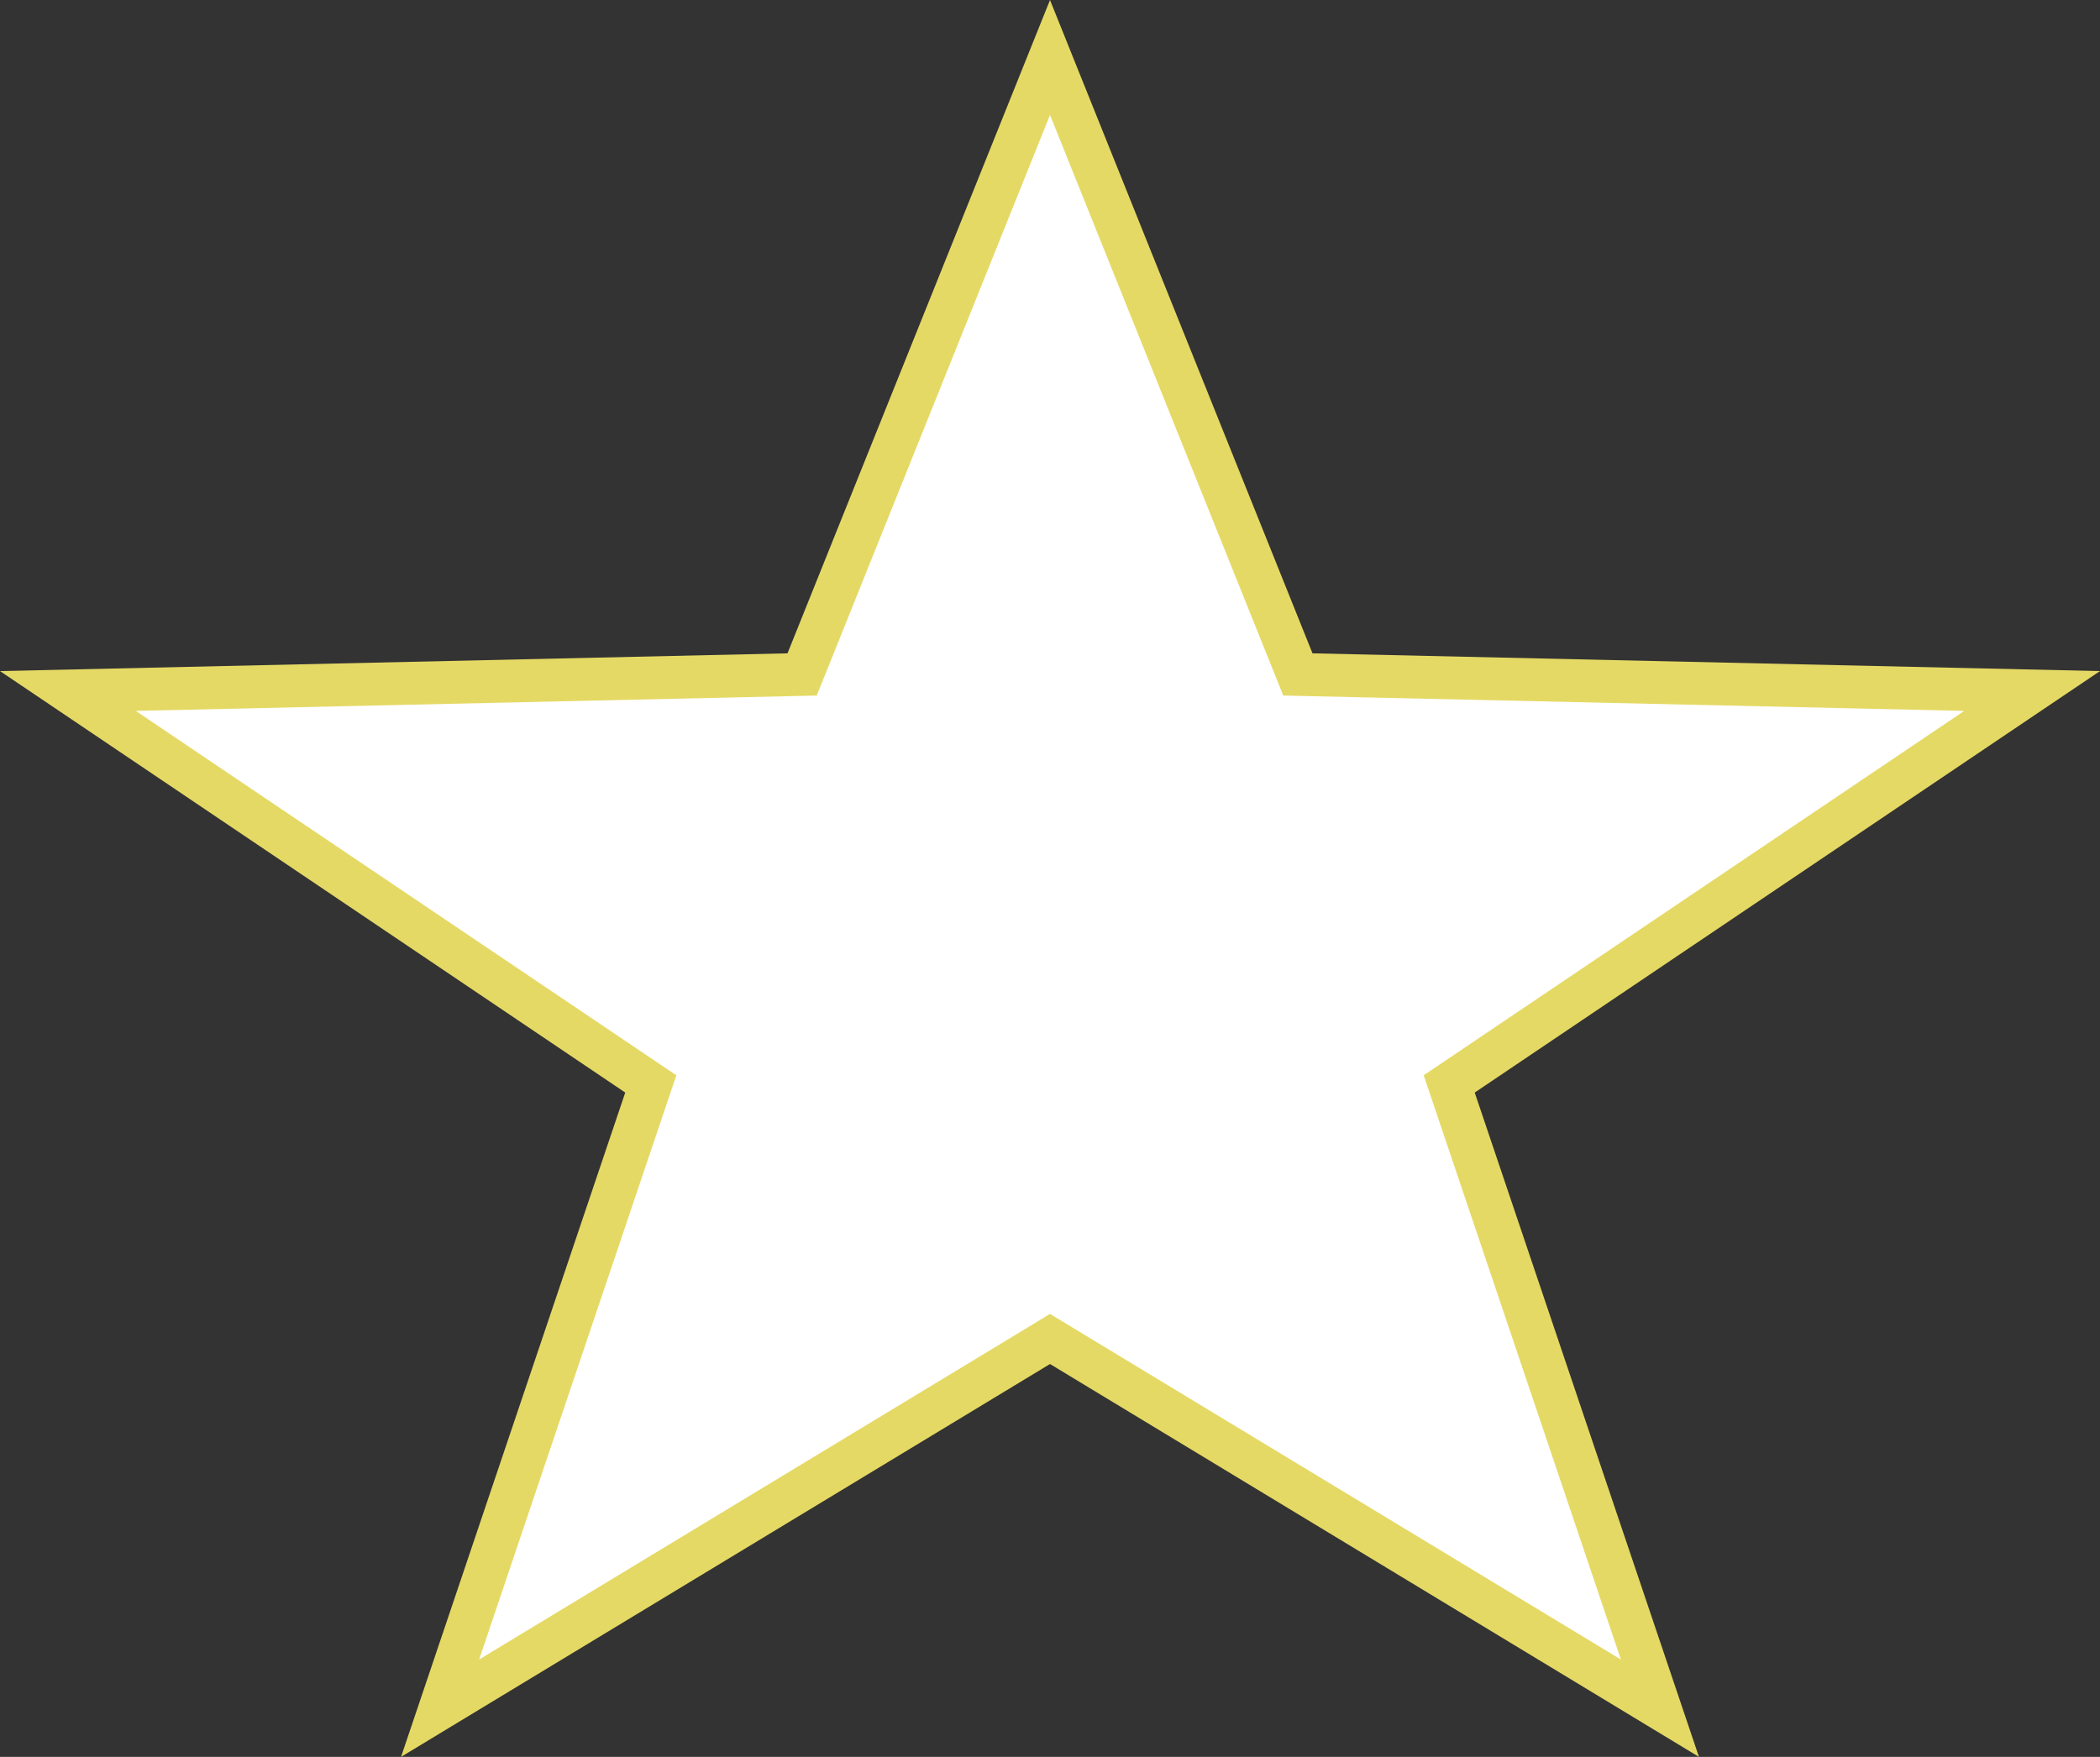 <svg width="49" height="41" xmlns="http://www.w3.org/2000/svg" xmlns:xlink="http://www.w3.org/1999/xlink" overflow="hidden"><rect width="100%" height="100%" fill="#333333" stroke="none"/><defs><clipPath id="clip0"><rect x="0" y="0" width="49" height="41"/></clipPath></defs><g clip-path="url(#clip0)"><path d="M38.731 39.864 24.759 31.404 24.5 31.248 24.241 31.404 10.269 39.864 15.063 25.657 15.185 25.296 14.869 25.083 1.583 16.125 18.386 15.747 18.716 15.74 18.839 15.434 24.5 1.341 30.161 15.434 30.284 15.74 30.614 15.747 47.417 16.125 34.131 25.083 33.815 25.296 33.937 25.657 38.731 39.864Z" fill="#FFFFFF"/><path d="M24.5 2.683 19.057 16.232 3.167 16.59 15.781 25.094 11.18 38.728 24.5 30.663 37.82 38.728 33.219 25.094 45.833 16.59 29.943 16.232 24.5 2.683M24.5 0 30.625 15.247 49 15.661 34.41 25.497 39.642 41 24.5 31.832 9.358 41 14.589 25.497 0 15.661 18.375 15.247 24.5 0Z" fill="#E5D965"/></g></svg>